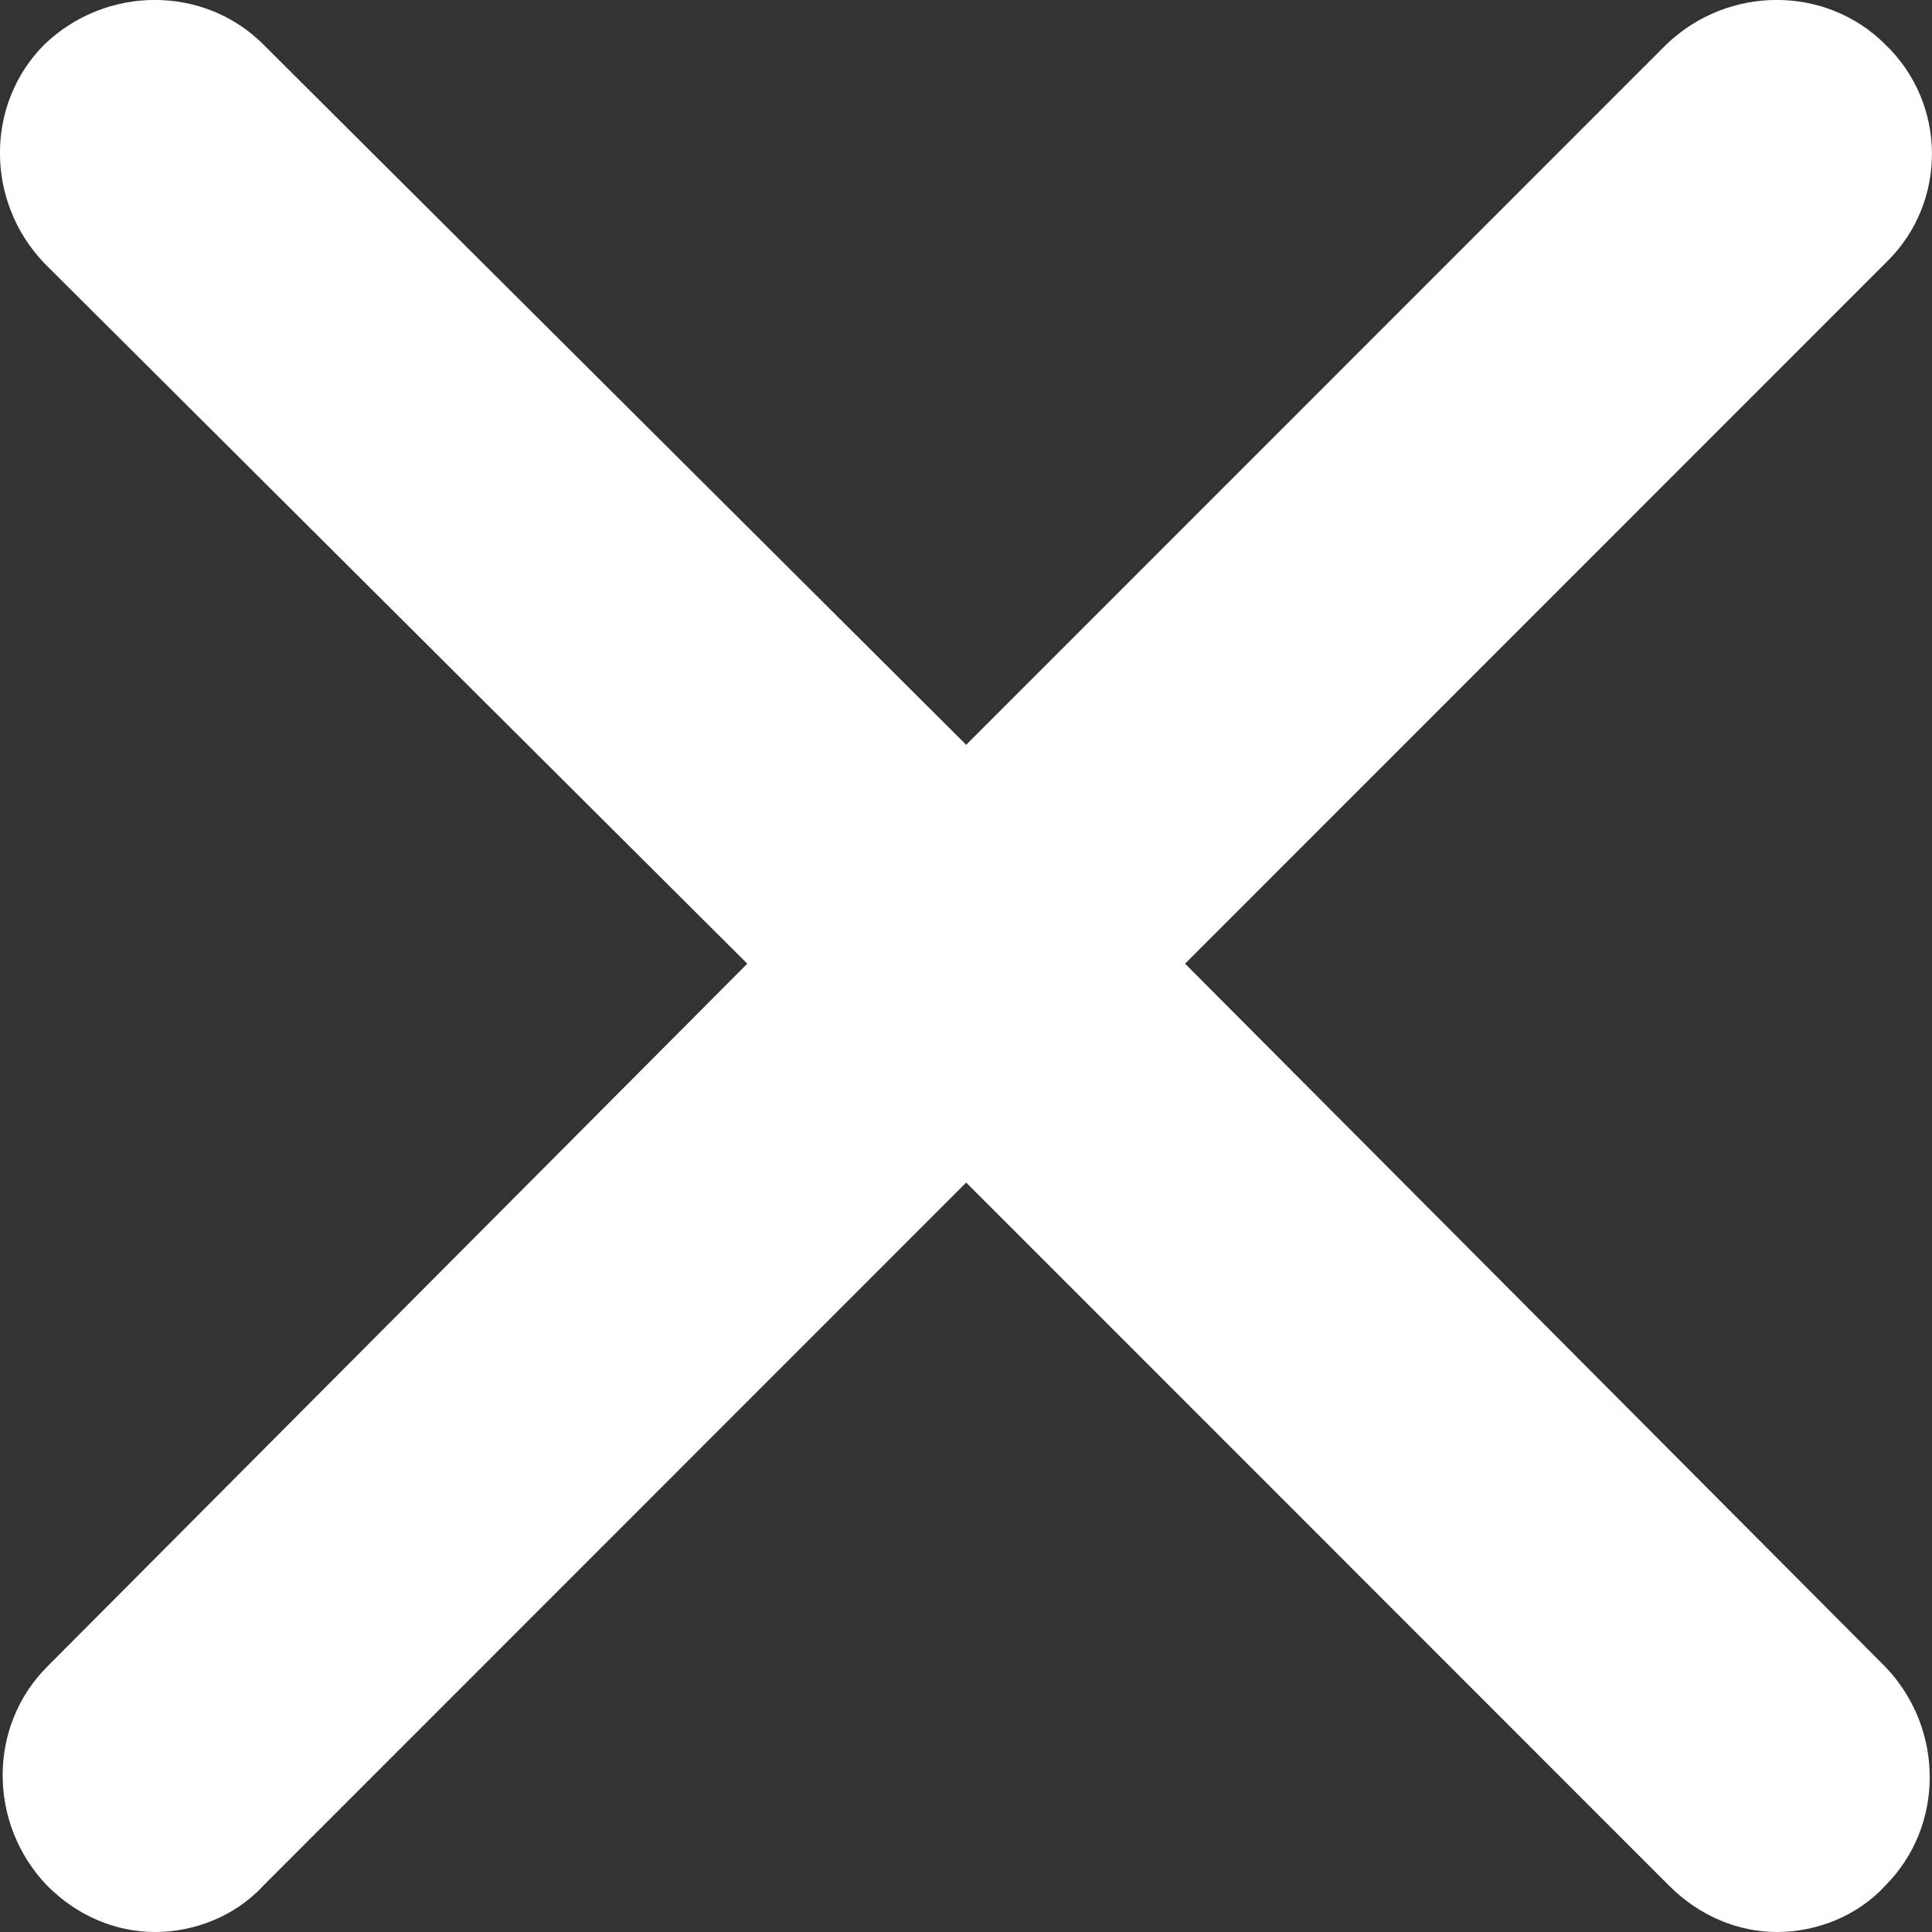 <?xml version="1.0" encoding="UTF-8" standalone="no"?>
<svg width="10px" height="10px" viewBox="0 0 10 10" version="1.1" xmlns="http://www.w3.org/2000/svg" xmlns:xlink="http://www.w3.org/1999/xlink">
    <rect x="0" y="0" width="10" height="10" fill="#333333" stroke="none"/>
    <!-- Generator: Sketch 50 (54983) - http://www.bohemiancoding.com/sketch -->
    <title>Page 1</title>
    <desc>Created with Sketch.</desc>
    <defs></defs>
    <g id="Page-1" stroke="none" stroke-width="1" fill="none" fill-rule="evenodd">
        <g id="Reserve" transform="translate(-716, -703)" fill="#FFFFFF">
            <g id="Group-14" transform="translate(-16, 0)">
                <path d="M741.758,703.23 C741.451,702.923 740.945,702.923 740.625,703.23 L737.001,706.855 L733.363,703.23 C733.056,702.923 732.55,702.923 732.23,703.23 C731.923,703.537 731.923,704.043 732.23,704.363 L735.868,707.988 L732.244,711.627 C731.937,711.934 731.937,712.44 732.244,712.76 C732.403,712.92 732.603,713 732.803,713 C733.003,713 733.216,712.92 733.363,712.76 L737.001,709.121 L740.639,712.76 C740.799,712.92 740.999,713 741.199,713 C741.398,713 741.612,712.92 741.758,712.76 C742.065,712.453 742.065,711.947 741.758,711.627 L738.134,707.988 L741.772,704.349 C742.078,704.043 742.078,703.537 741.758,703.23 L741.758,703.23 Z" id="Page-1"></path>
            </g>
        </g>
    </g>
</svg>